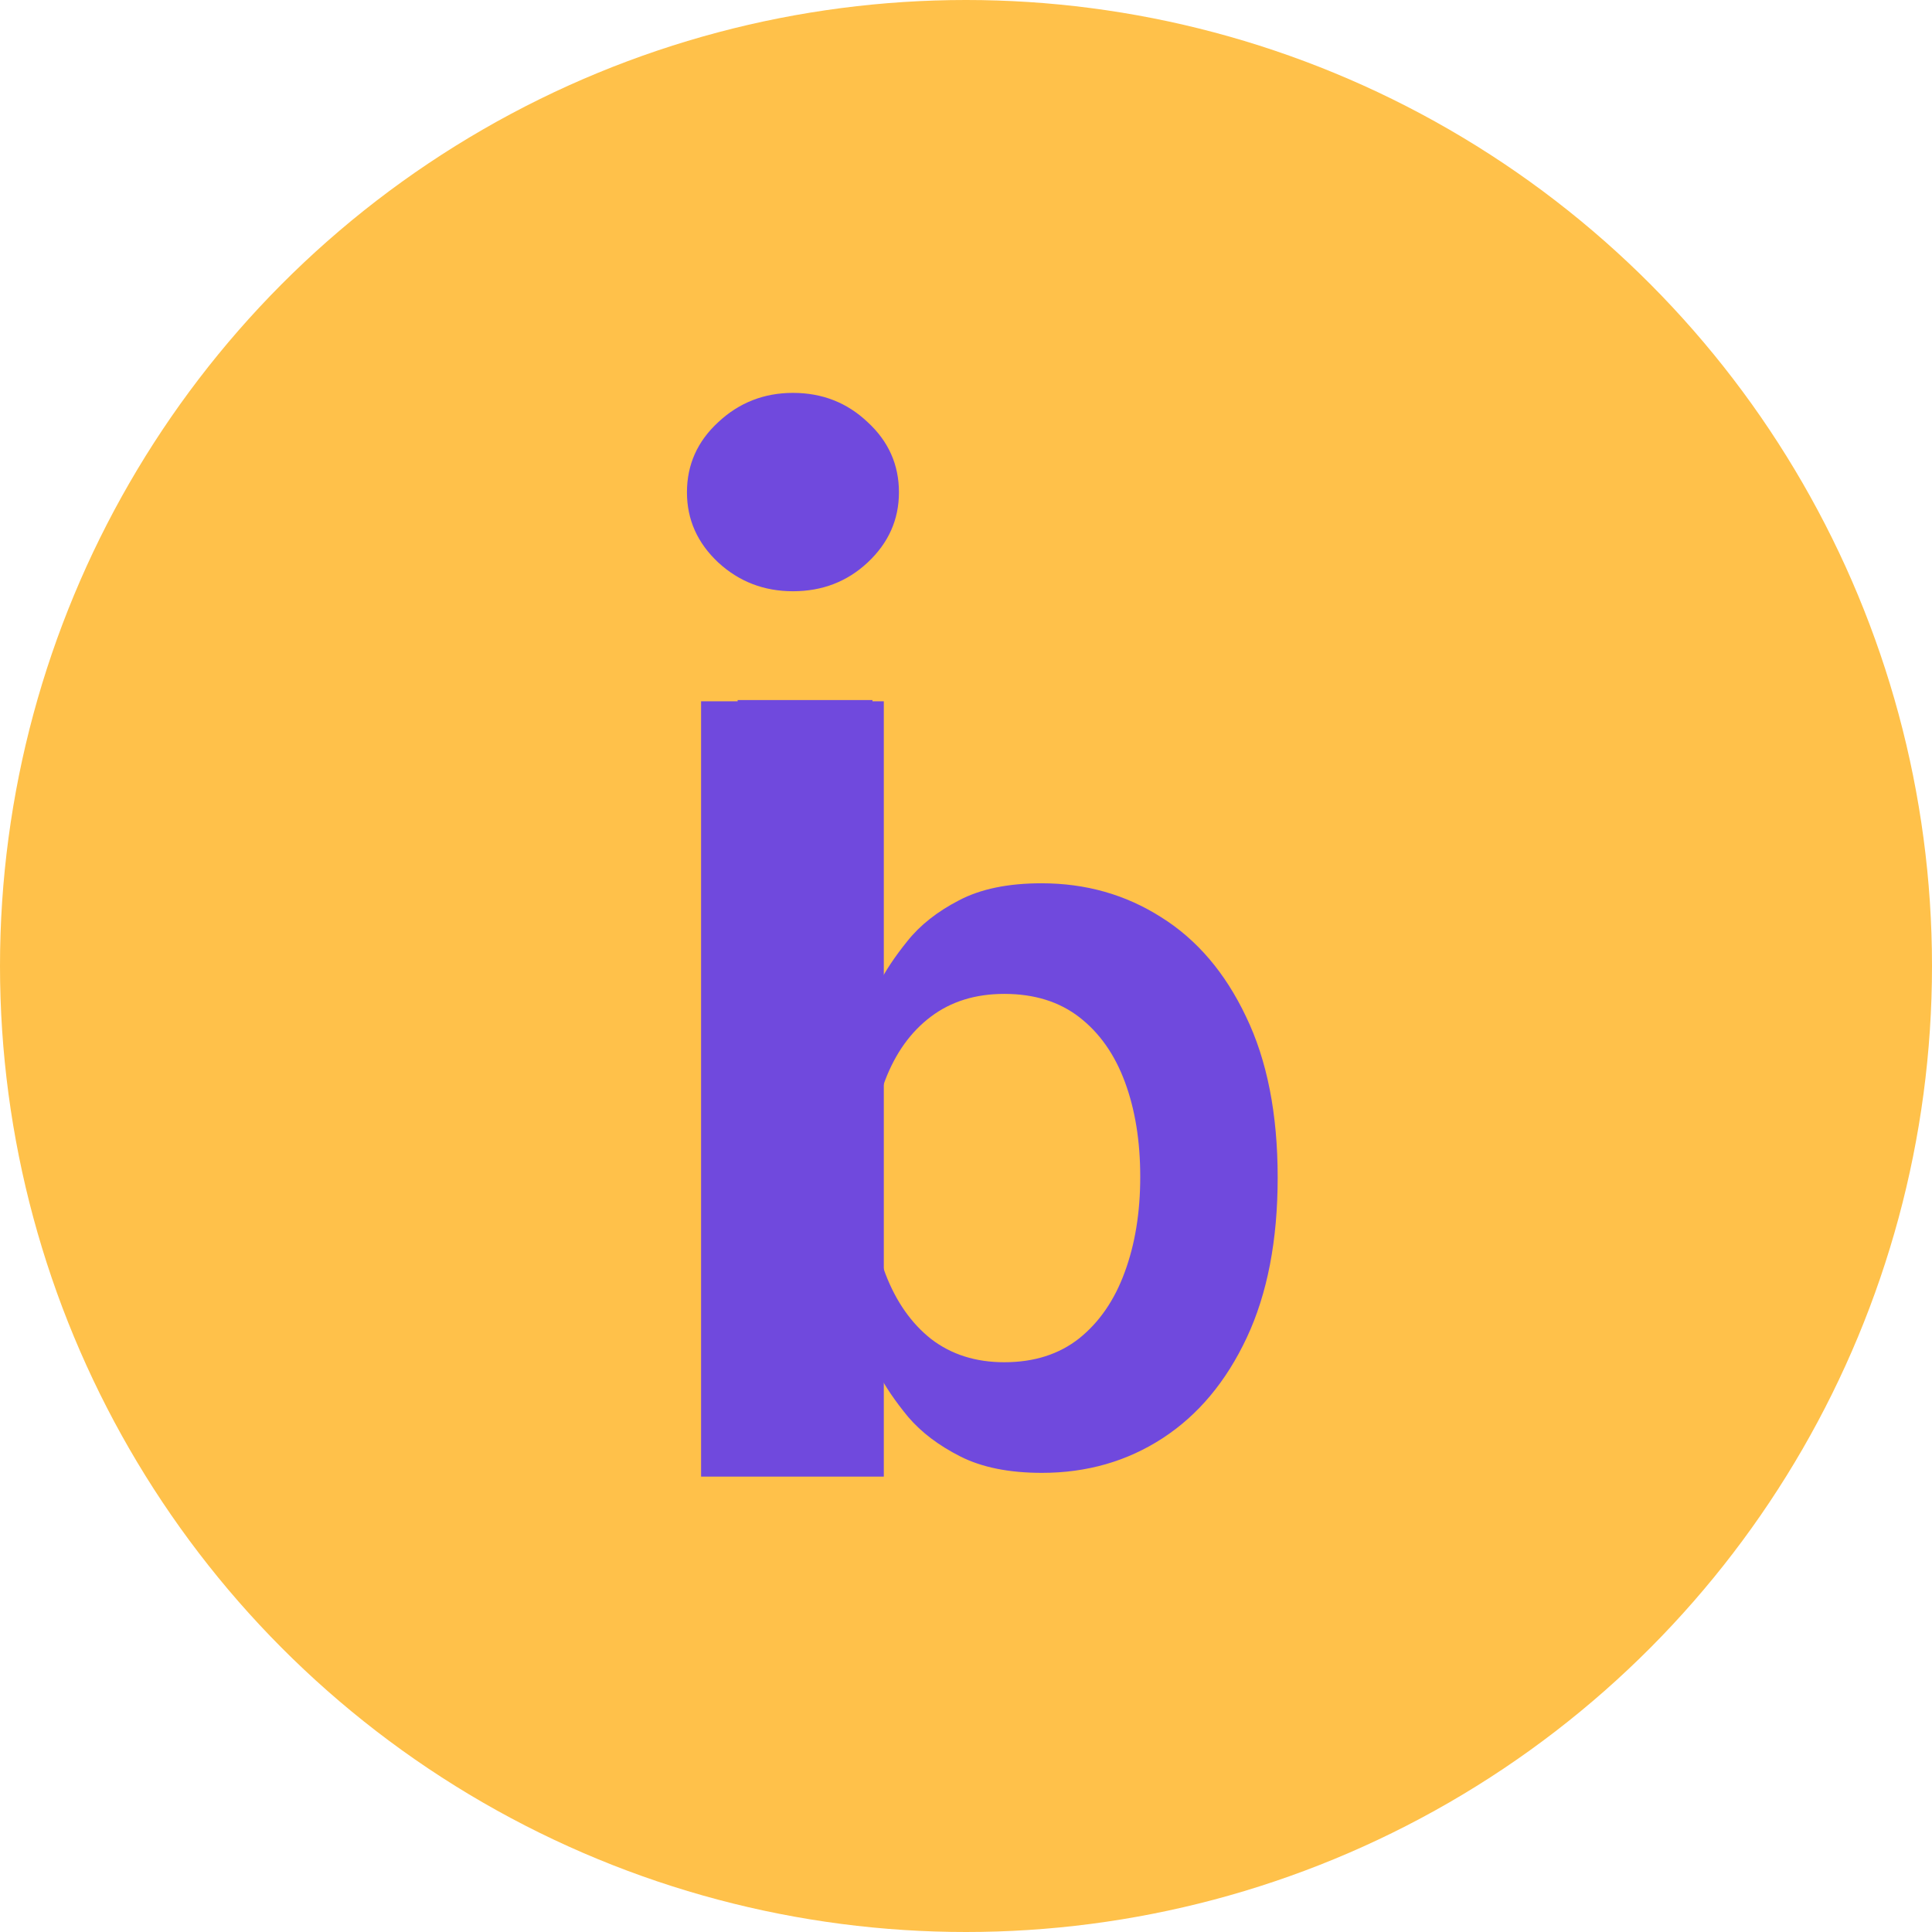<svg width="140" height="140" viewBox="0 0 140 140" fill="none" xmlns="http://www.w3.org/2000/svg">
    <circle cx="70" cy="70" r="70" fill="#FFC14A"/>
    <path d="M50.803 107V50.818H64.044V107H50.803ZM57.46 42.844C55.363 42.844 53.559 42.15 52.047 40.76C50.535 39.345 49.779 37.651 49.779 35.675C49.779 33.676 50.535 31.981 52.047 30.591C53.559 29.177 55.363 28.47 57.46 28.47C59.582 28.47 61.386 29.177 62.874 30.591C64.385 31.981 65.141 33.676 65.141 35.675C65.141 37.651 64.385 39.345 62.874 40.76C61.386 42.15 59.582 42.844 57.46 42.844Z" fill="#7049DD"/>
    <path d="M53.452 106V50.727H63.222V71.401H63.626C64.13 70.393 64.841 69.322 65.758 68.189C66.676 67.037 67.918 66.057 69.483 65.247C71.048 64.419 73.046 64.006 75.474 64.006C78.677 64.006 81.565 64.824 84.138 66.462C86.729 68.081 88.78 70.483 90.291 73.668C91.821 76.834 92.585 80.721 92.585 85.327C92.585 89.879 91.838 93.747 90.345 96.932C88.852 100.116 86.819 102.545 84.246 104.219C81.673 105.892 78.758 106.729 75.501 106.729C73.126 106.729 71.156 106.333 69.591 105.541C68.026 104.75 66.766 103.796 65.812 102.68C64.877 101.547 64.148 100.476 63.626 99.469H63.06V106H53.452ZM63.033 85.273C63.033 87.954 63.41 90.302 64.166 92.317C64.94 94.332 66.046 95.906 67.486 97.04C68.943 98.155 70.706 98.713 72.776 98.713C74.935 98.713 76.743 98.137 78.2 96.986C79.658 95.816 80.755 94.224 81.493 92.209C82.249 90.176 82.626 87.864 82.626 85.273C82.626 82.7 82.258 80.415 81.52 78.418C80.782 76.421 79.685 74.855 78.227 73.722C76.77 72.588 74.953 72.021 72.776 72.021C70.688 72.021 68.916 72.57 67.459 73.668C66.001 74.765 64.895 76.303 64.139 78.283C63.401 80.262 63.033 82.592 63.033 85.273Z" fill="#7049DD"/>
</svg>
